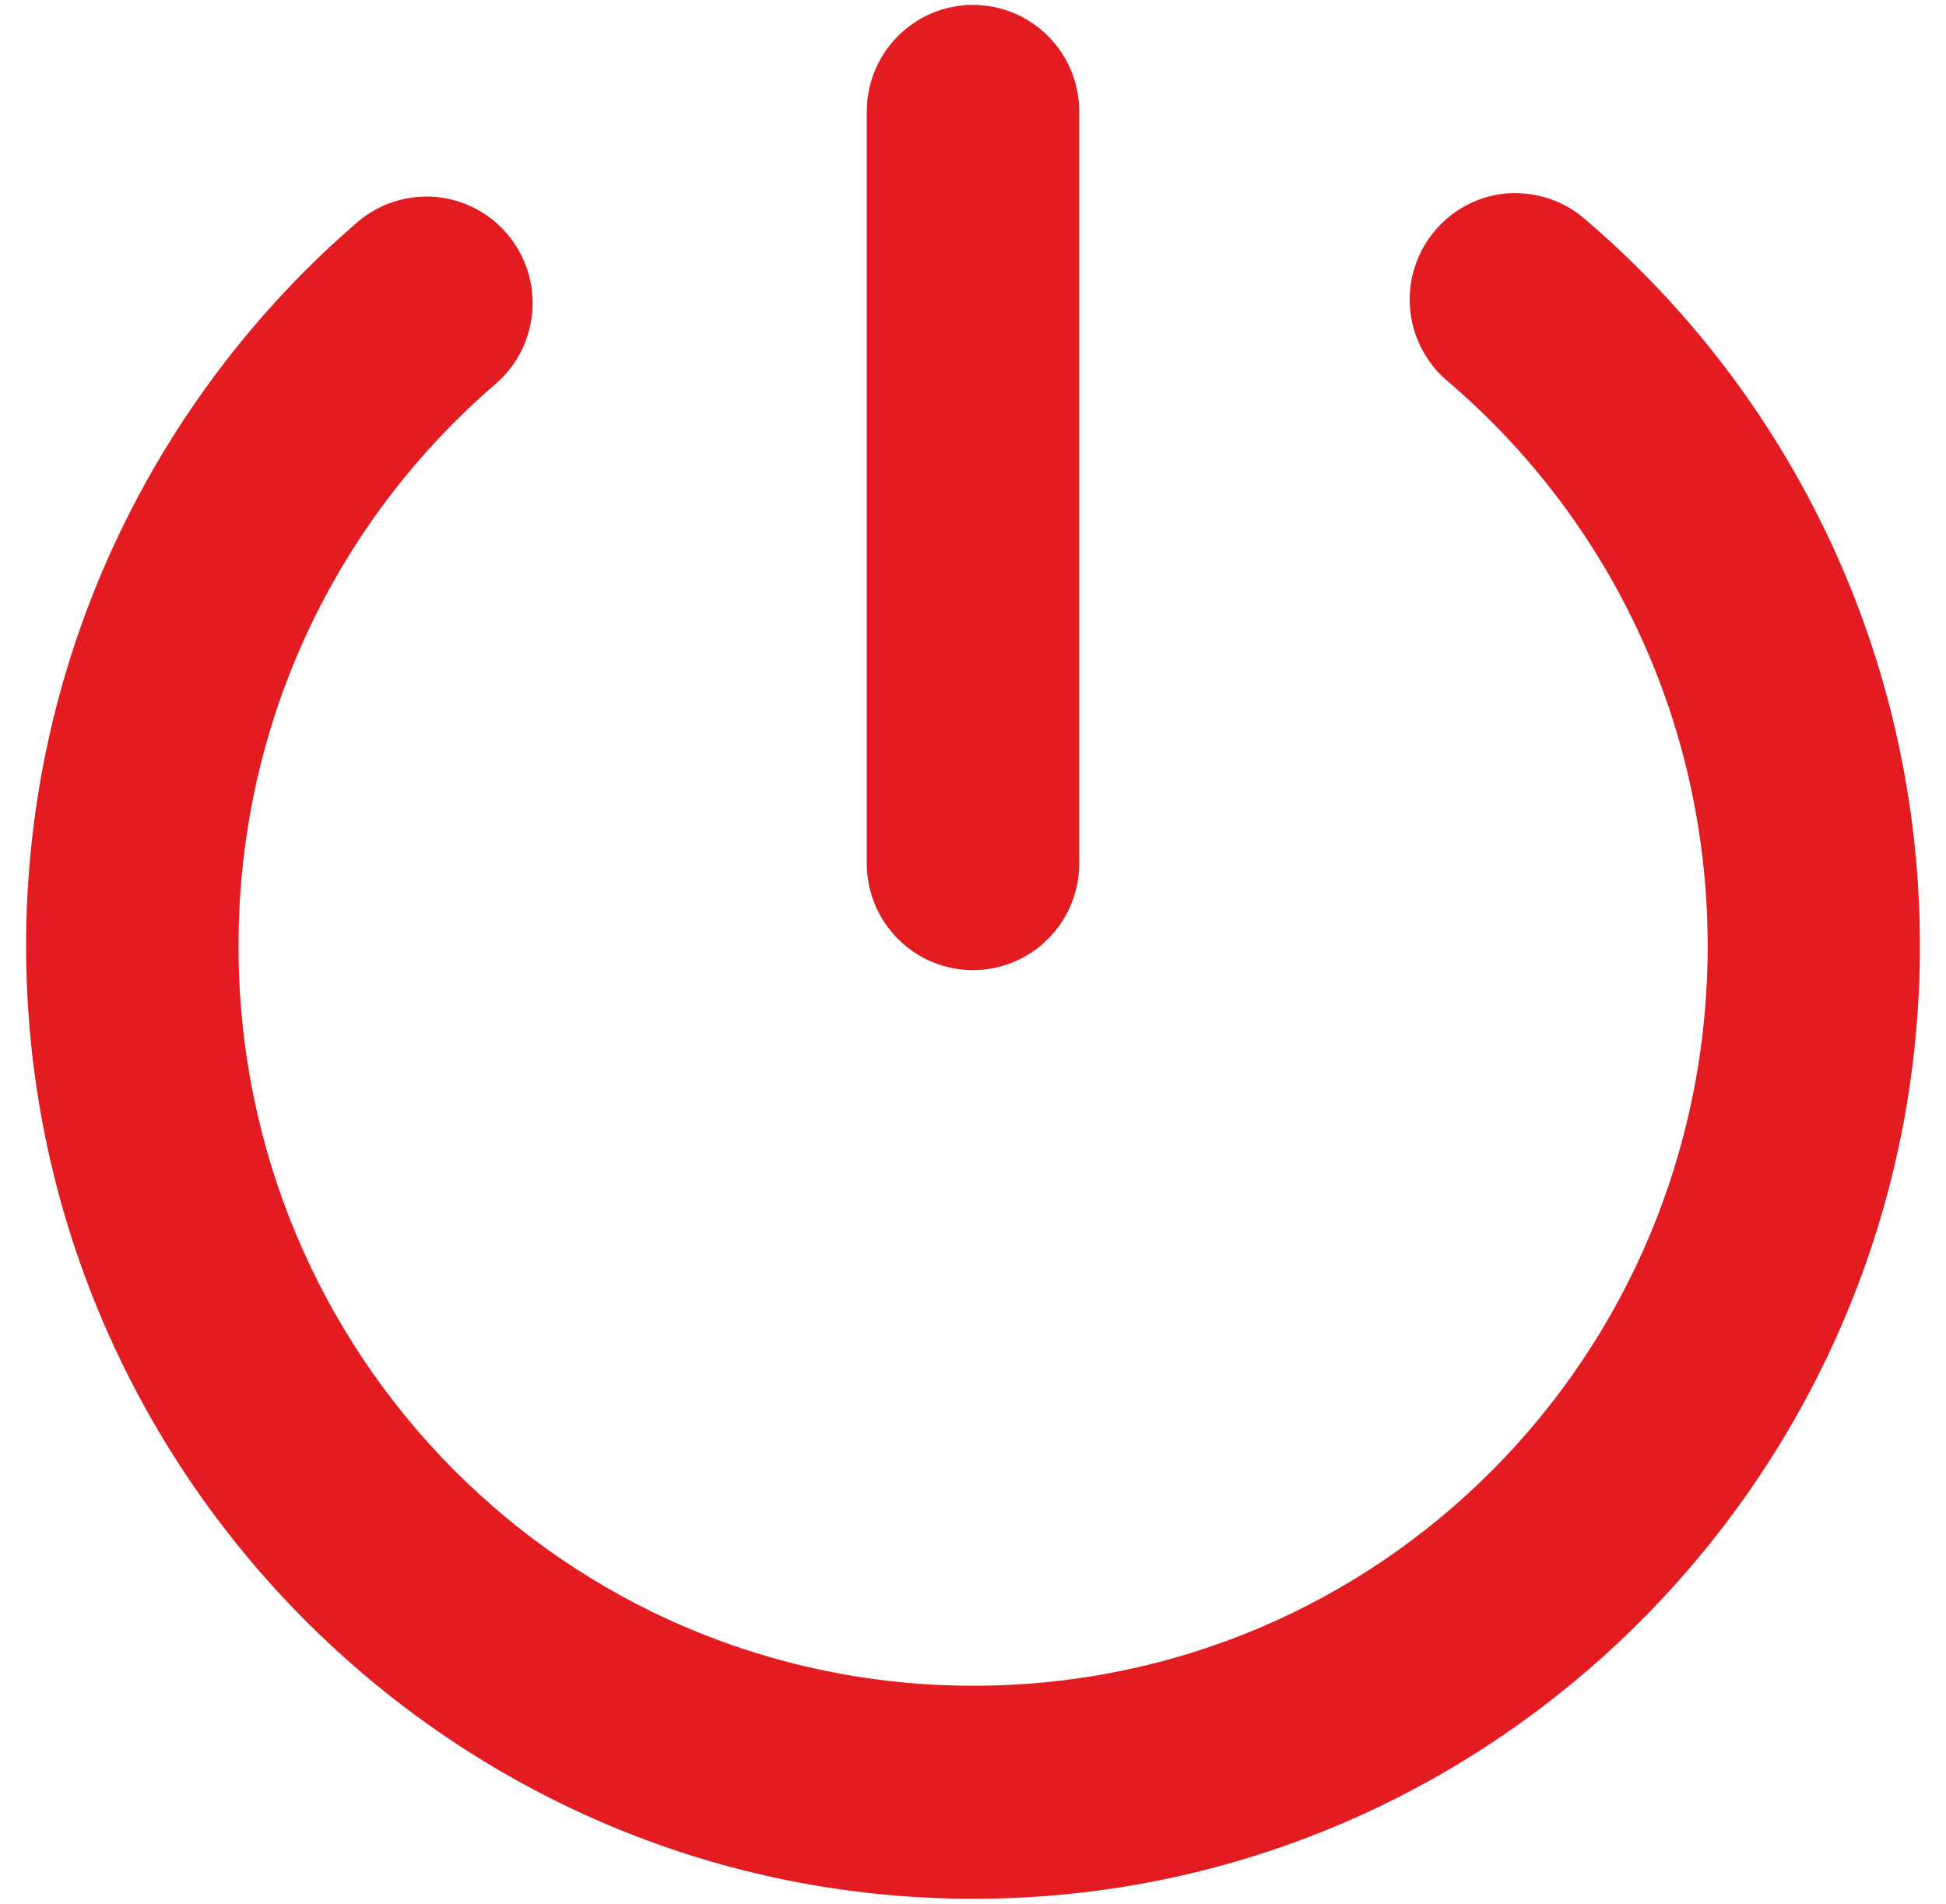 <svg width="46" height="45" viewBox="0 0 46 45" fill="none" xmlns="http://www.w3.org/2000/svg">
<g id="layer1">
<path id="path52" d="M22.975 0.267C22.665 0.27 22.358 0.334 22.073 0.456C21.787 0.578 21.529 0.756 21.312 0.979C21.095 1.201 20.924 1.465 20.809 1.754C20.693 2.042 20.636 2.351 20.639 2.662V20.412V20.412C20.639 21.04 20.888 21.643 21.331 22.087C21.773 22.532 22.374 22.782 23 22.782C23.626 22.782 24.227 22.532 24.669 22.087C25.112 21.643 25.36 21.04 25.361 20.412V20.412V2.662C25.364 2.347 25.305 2.034 25.187 1.742C25.068 1.449 24.892 1.184 24.67 0.96C24.448 0.737 24.183 0.561 23.892 0.442C23.601 0.322 23.289 0.263 22.975 0.267ZM22.975 0.267C22.975 0.267 22.974 0.267 22.974 0.267L22.976 0.417L22.975 0.267C22.975 0.267 22.975 0.267 22.975 0.267ZM35.635 4.721L35.632 4.721C35.166 4.761 34.722 4.939 34.357 5.233C33.992 5.527 33.722 5.923 33.582 6.371C33.441 6.82 33.437 7.3 33.569 7.75C33.701 8.201 33.964 8.601 34.323 8.902C38.117 12.137 40.516 16.953 40.516 22.361C40.516 32.127 32.709 39.997 23.011 39.997C13.312 39.997 5.488 32.127 5.488 22.361C5.488 16.984 7.857 12.201 11.613 8.966C11.848 8.764 12.042 8.517 12.183 8.24C12.323 7.963 12.408 7.661 12.433 7.351C12.457 7.041 12.42 6.729 12.325 6.433C12.229 6.138 12.076 5.864 11.875 5.627C11.674 5.39 11.429 5.196 11.153 5.054C10.877 4.913 10.576 4.828 10.267 4.803C9.958 4.779 9.647 4.816 9.352 4.912C9.058 5.008 8.785 5.161 8.549 5.363L8.549 5.363C3.789 9.464 0.767 15.575 0.767 22.361C0.767 34.685 10.753 44.733 23.011 44.733C35.268 44.733 45.233 34.685 45.233 22.361C45.233 15.536 42.181 9.4 37.374 5.299C36.955 4.932 36.42 4.726 35.864 4.716C35.788 4.714 35.711 4.716 35.635 4.721Z" fill="#E21C21" stroke="#E21C21" stroke-width="0.3"/>
</g>
</svg>
